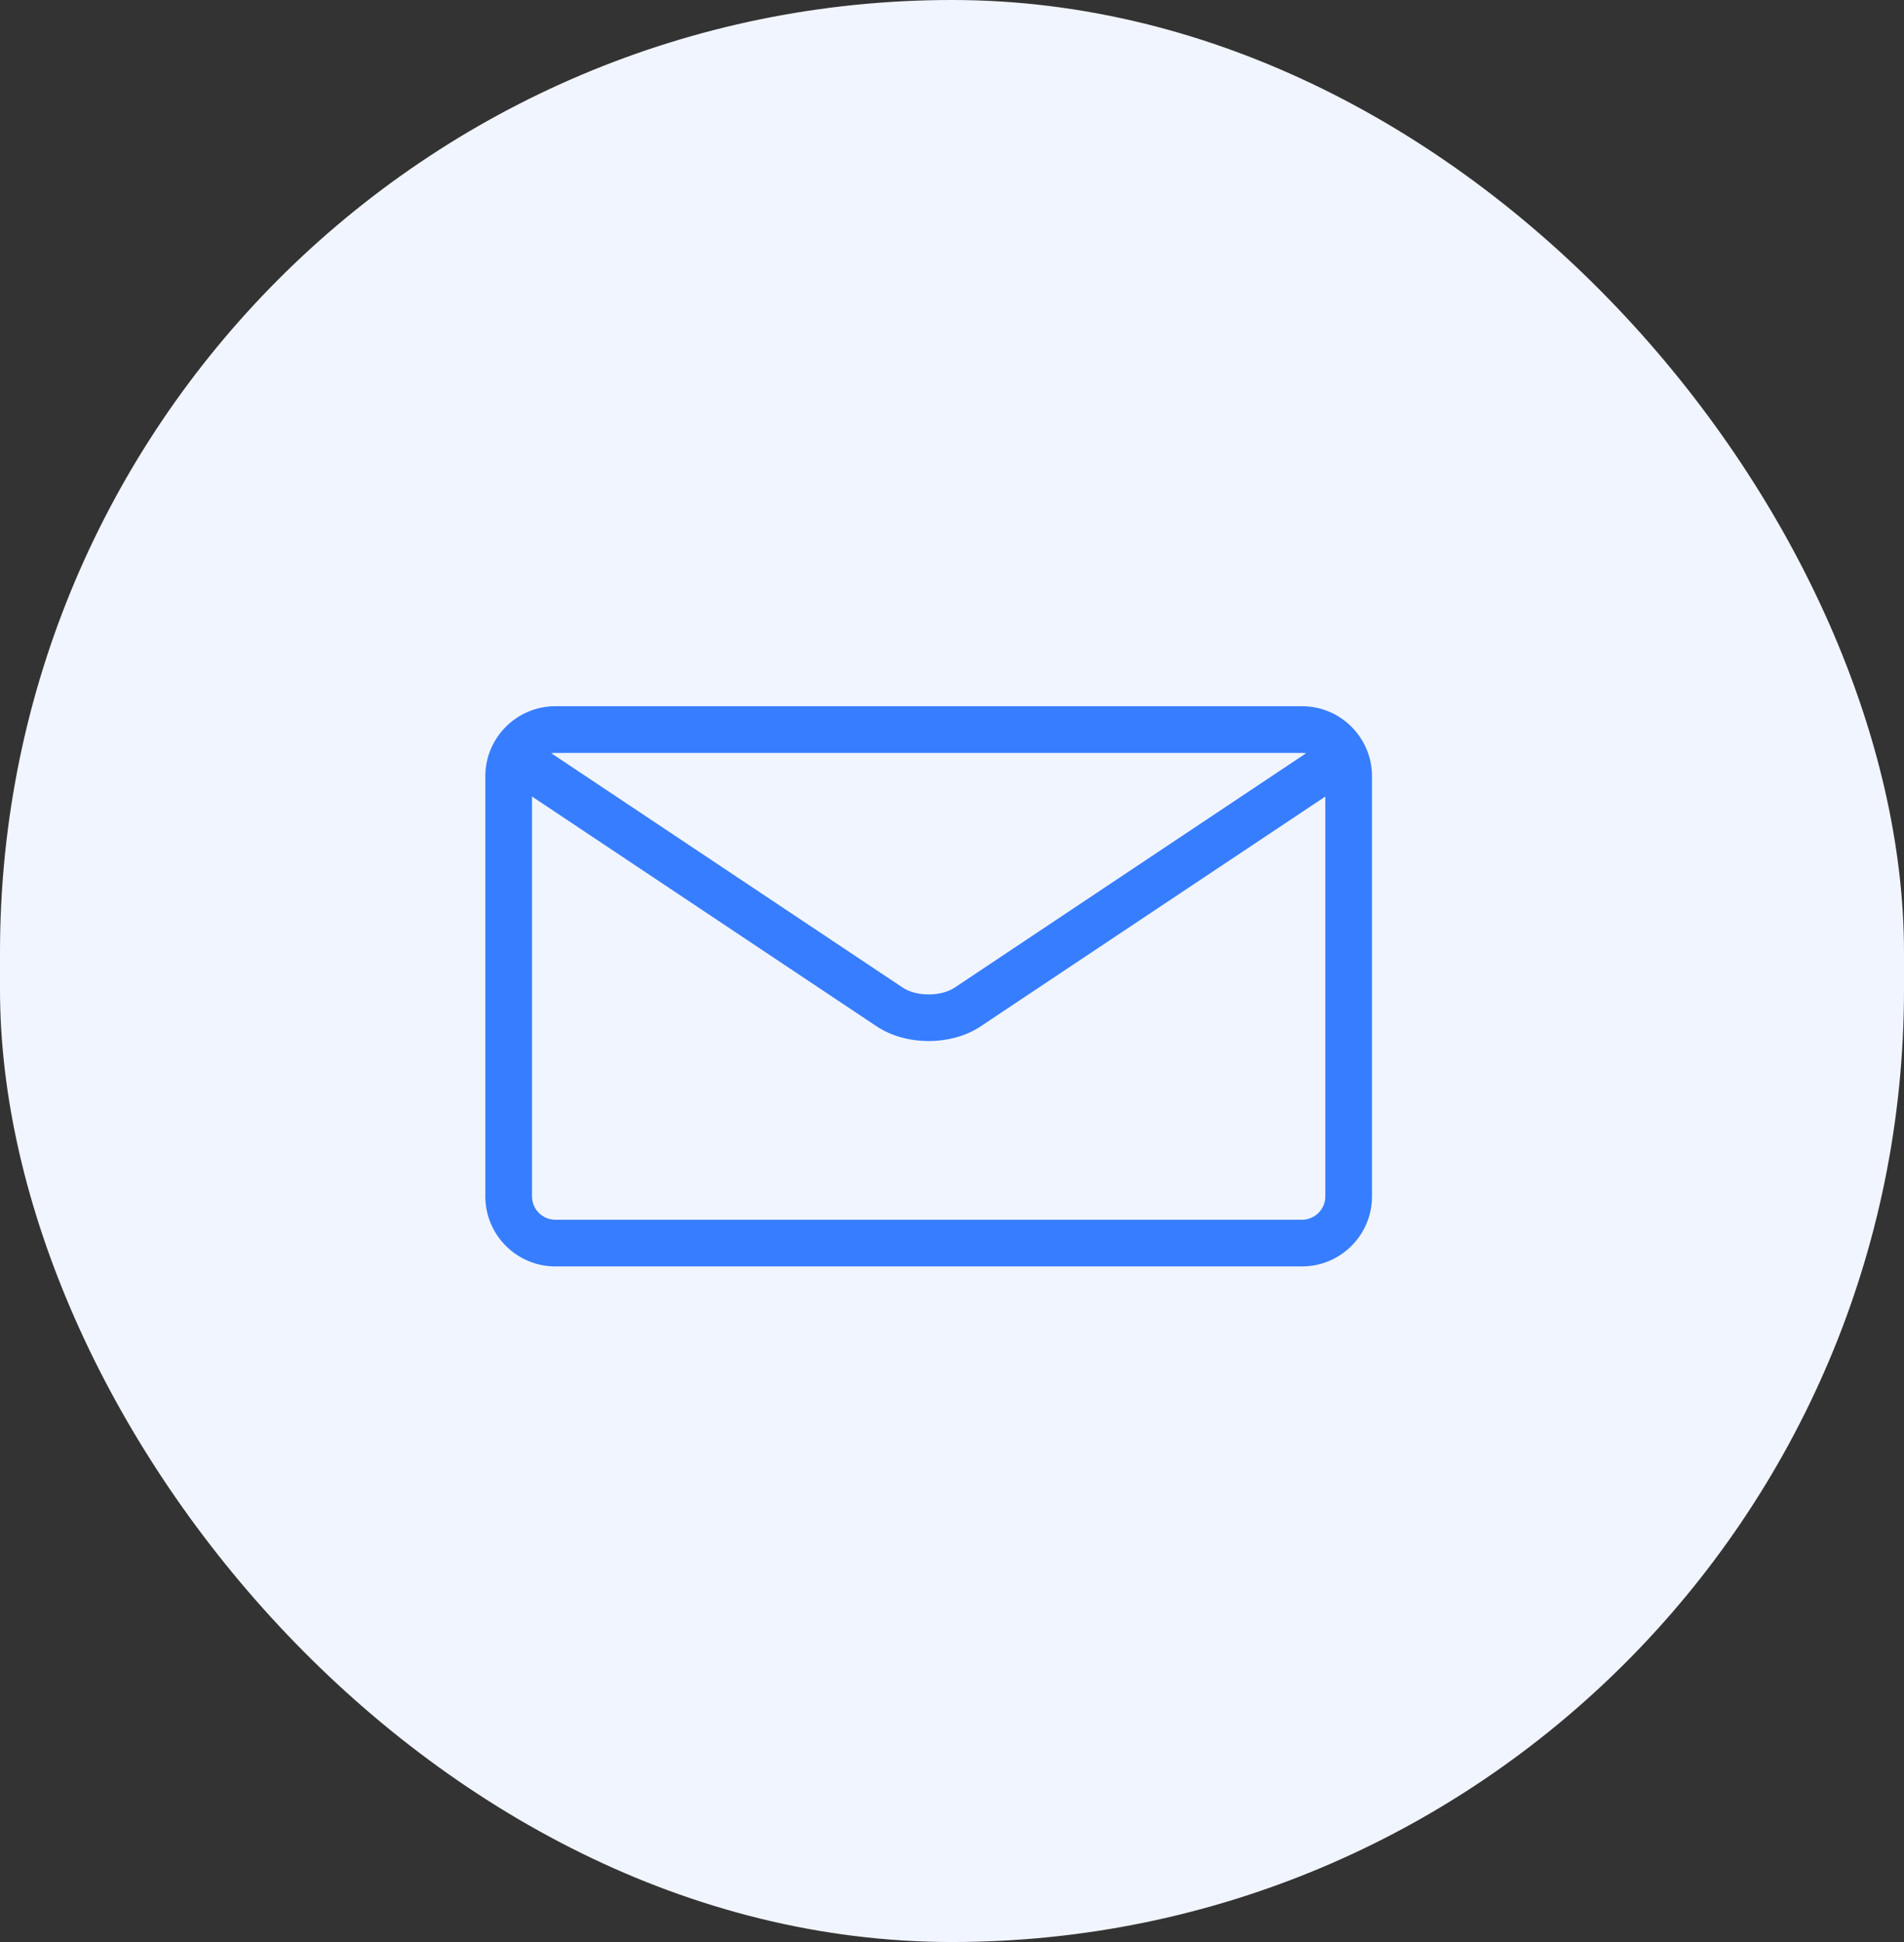 <svg width="51" height="52" viewBox="0 0 51 52" fill="none" xmlns="http://www.w3.org/2000/svg">
<rect x="0" y="0" width="51" height="52" fill="#333333" stroke="none"/>
<rect width="51" height="52" rx="25.5" fill="#F1F5FF"/>
<g clip-path="url(#clip0_1932_100182)">
<path d="M34.875 18.91H14.875C13.841 18.91 13 19.751 13 20.785V32.035C13 33.069 13.841 33.91 14.875 33.91H34.875C35.909 33.91 36.75 33.069 36.75 32.035V20.785C36.75 19.751 35.909 18.91 34.875 18.91ZM34.875 20.16C34.913 20.16 34.947 20.164 34.984 20.17L25.569 26.446C25.206 26.688 24.545 26.688 24.183 26.446L14.768 20.17C14.803 20.164 14.839 20.16 14.876 20.16H34.875ZM34.875 32.66H14.875C14.53 32.66 14.25 32.38 14.25 32.035V21.328L23.489 27.486C23.878 27.745 24.376 27.875 24.875 27.875C25.374 27.875 25.872 27.745 26.261 27.486L35.5 21.328V32.035C35.5 32.38 35.22 32.66 34.875 32.66Z" fill="#377DFF"/>
</g>
<defs>
<clipPath id="clip0_1932_100182">
<rect width="25" height="25" fill="white" transform="translate(13 11.41)"/>
</clipPath>
</defs>
</svg>
